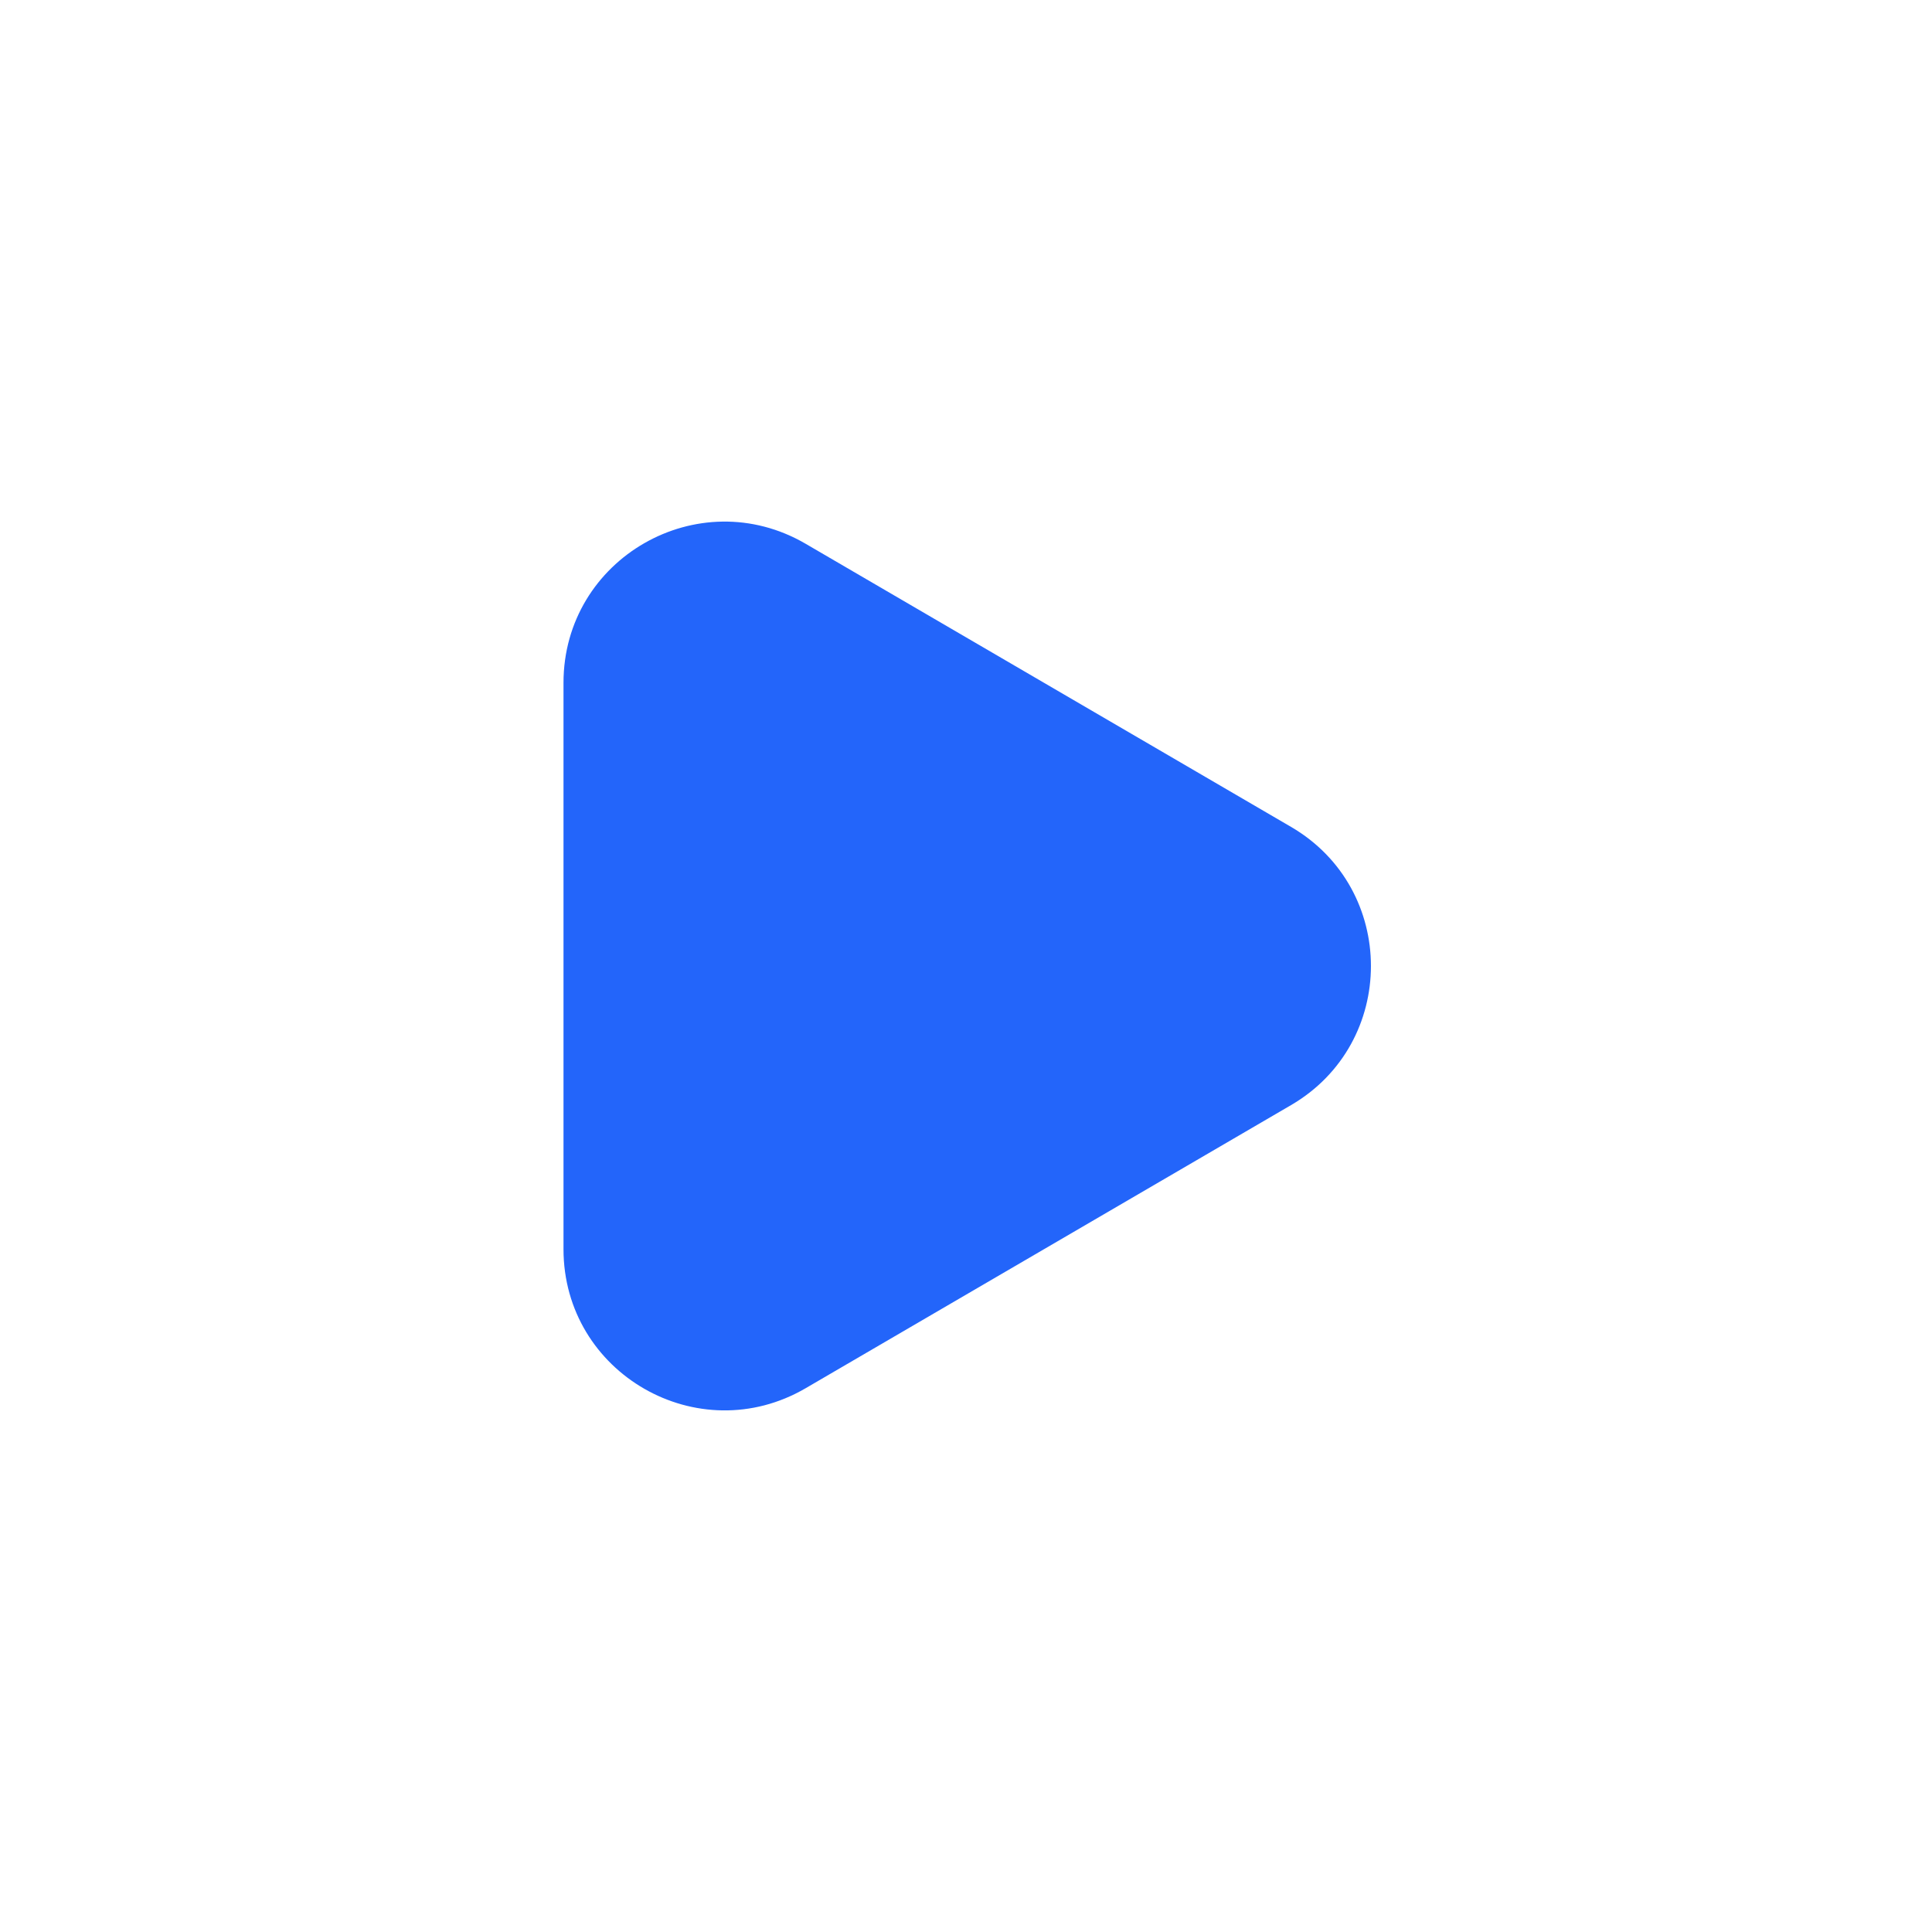 <svg width="24" height="24" viewBox="0 0 24 24" fill="none" xmlns="http://www.w3.org/2000/svg">
<path d="M7 15.518V8.482C7 6.938 8.674 5.977 10.008 6.755L16.038 10.272C17.361 11.044 17.361 12.956 16.038 13.728L10.008 17.245C8.674 18.023 7 17.061 7 15.518Z" fill="#2365FA"/>
</svg>
